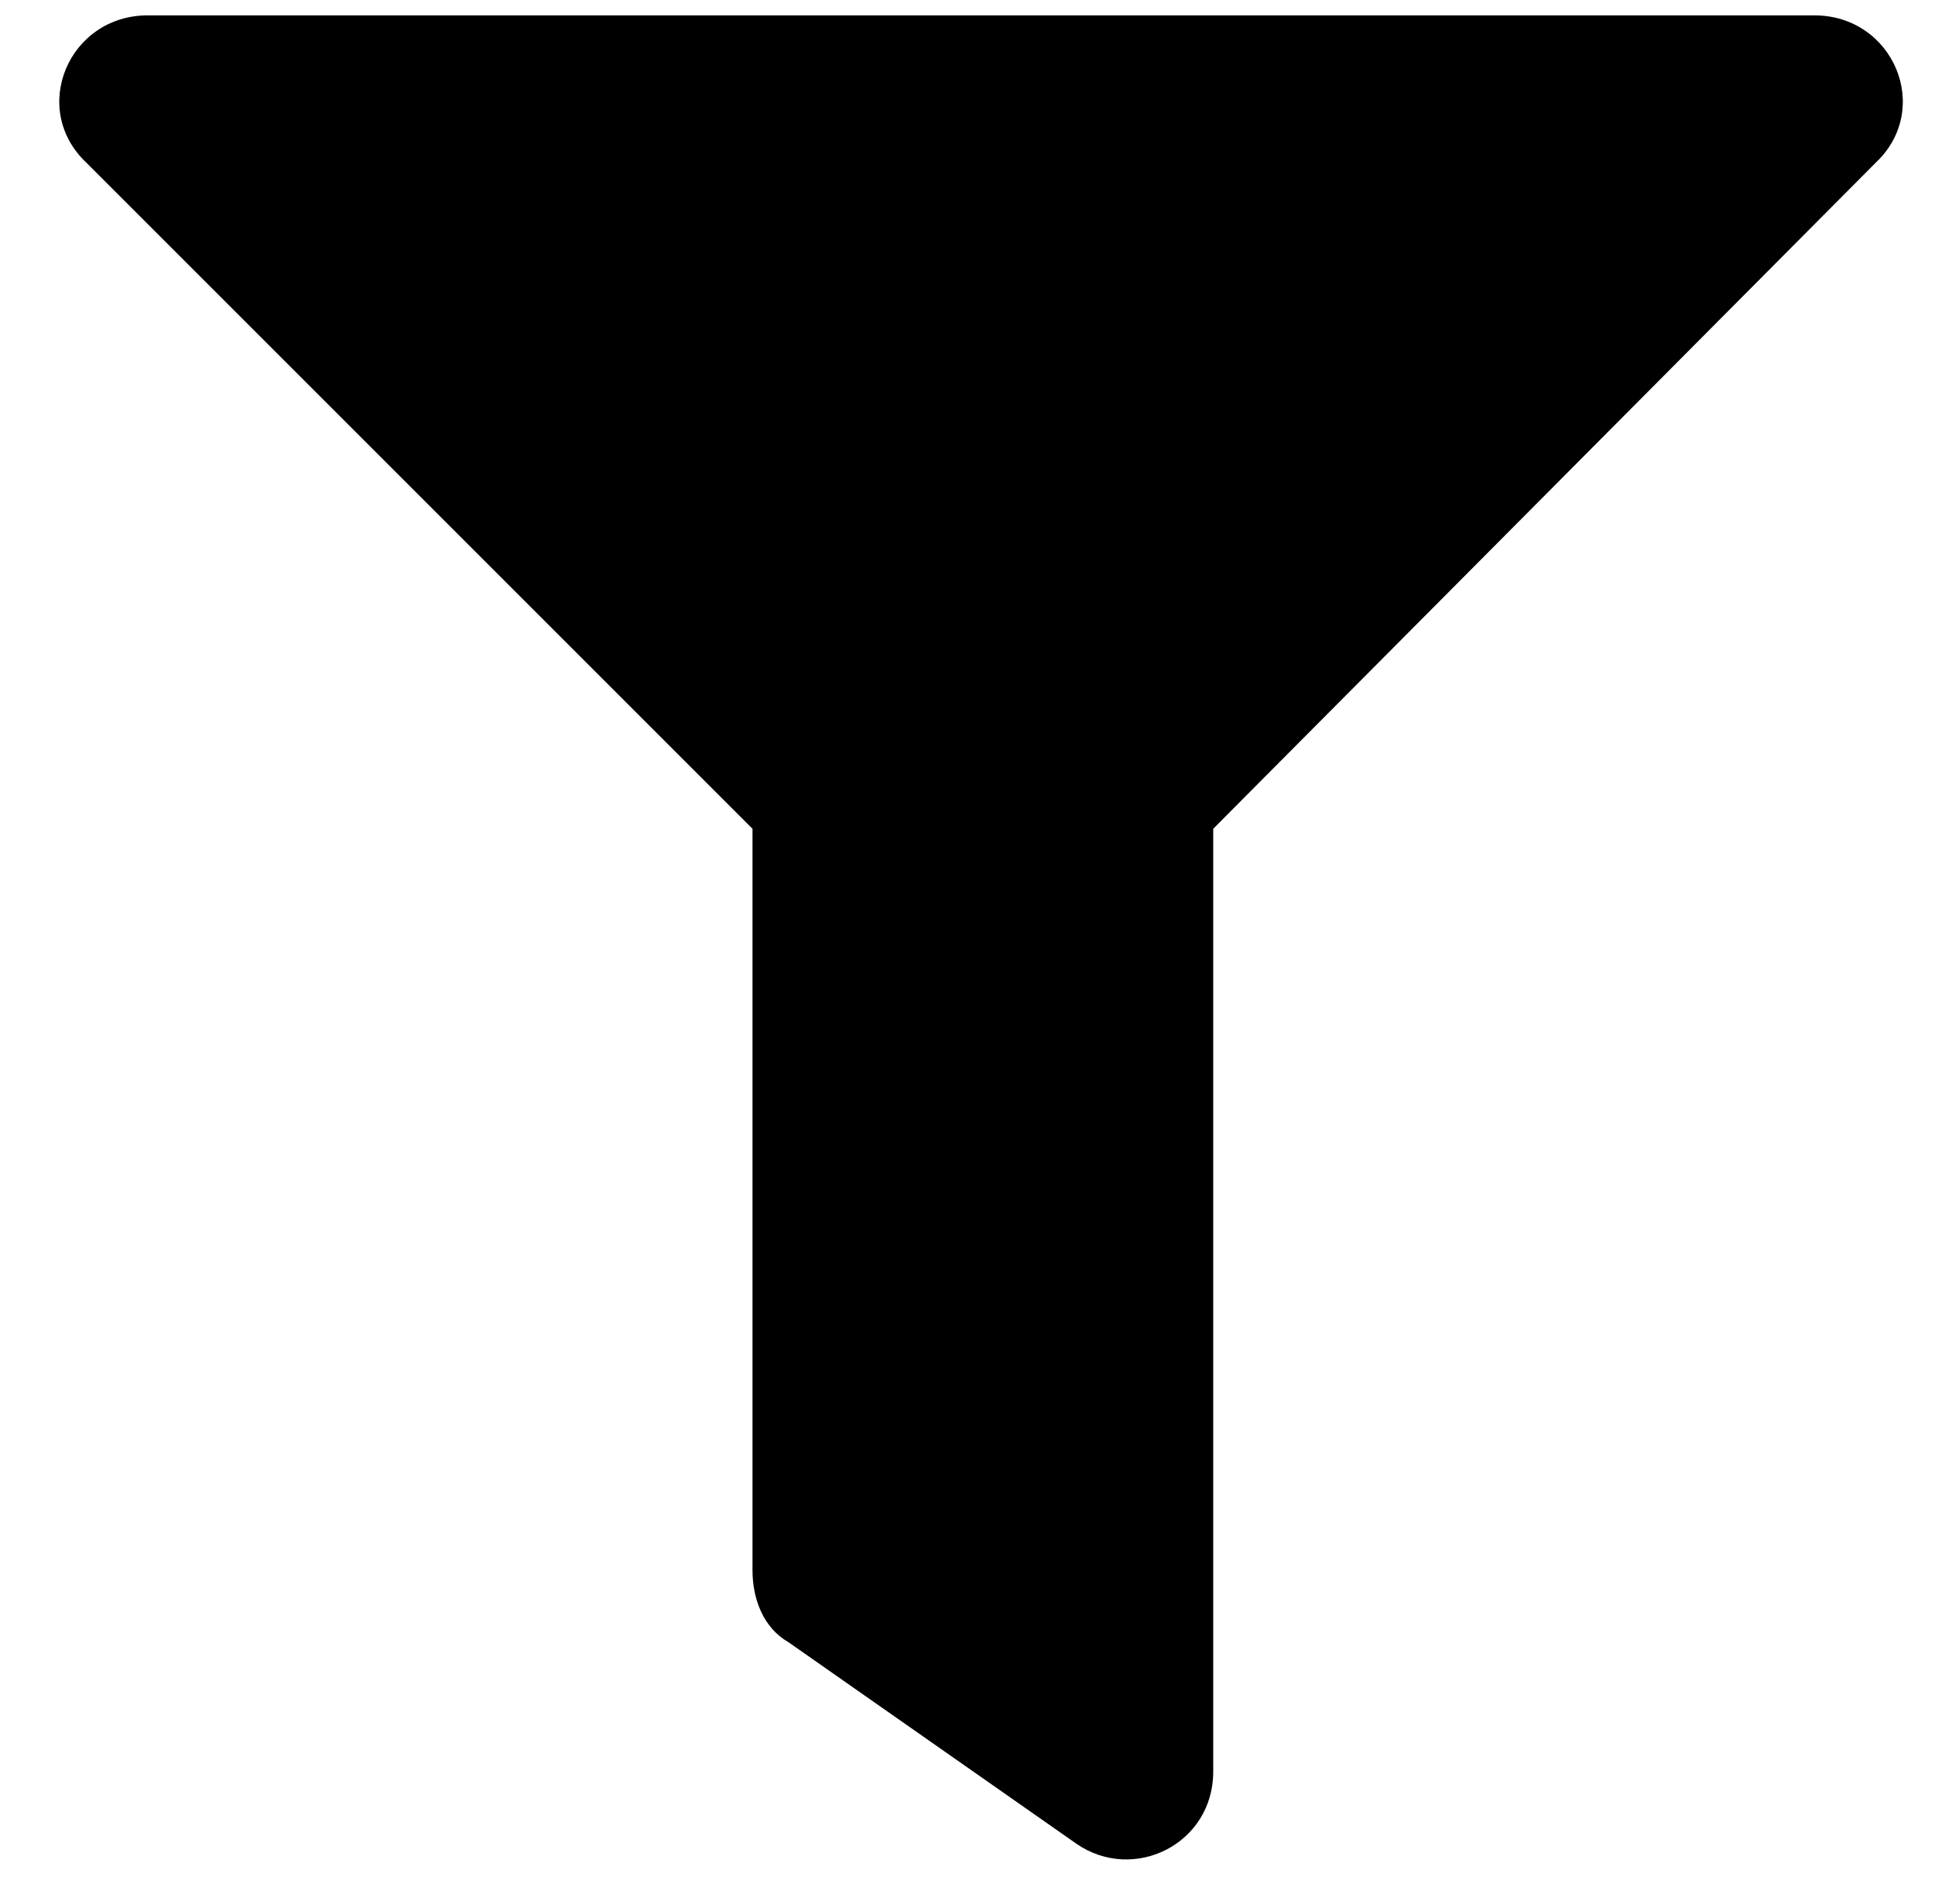 <svg width="63" height="62" viewBox="0 0 63 62" fill="none" xmlns="http://www.w3.org/2000/svg">
<path d="M59.07 0.5H4.812C2.234 0.5 0.945 3.547 2.82 5.305L24.5 26.984V51.125C24.5 52.062 24.852 53 25.672 53.469L35.047 60.031C36.922 61.32 39.5 60.031 39.5 57.688V26.984L61.062 5.305C62.938 3.547 61.648 0.5 59.07 0.5Z" fill="black"/>
</svg>
